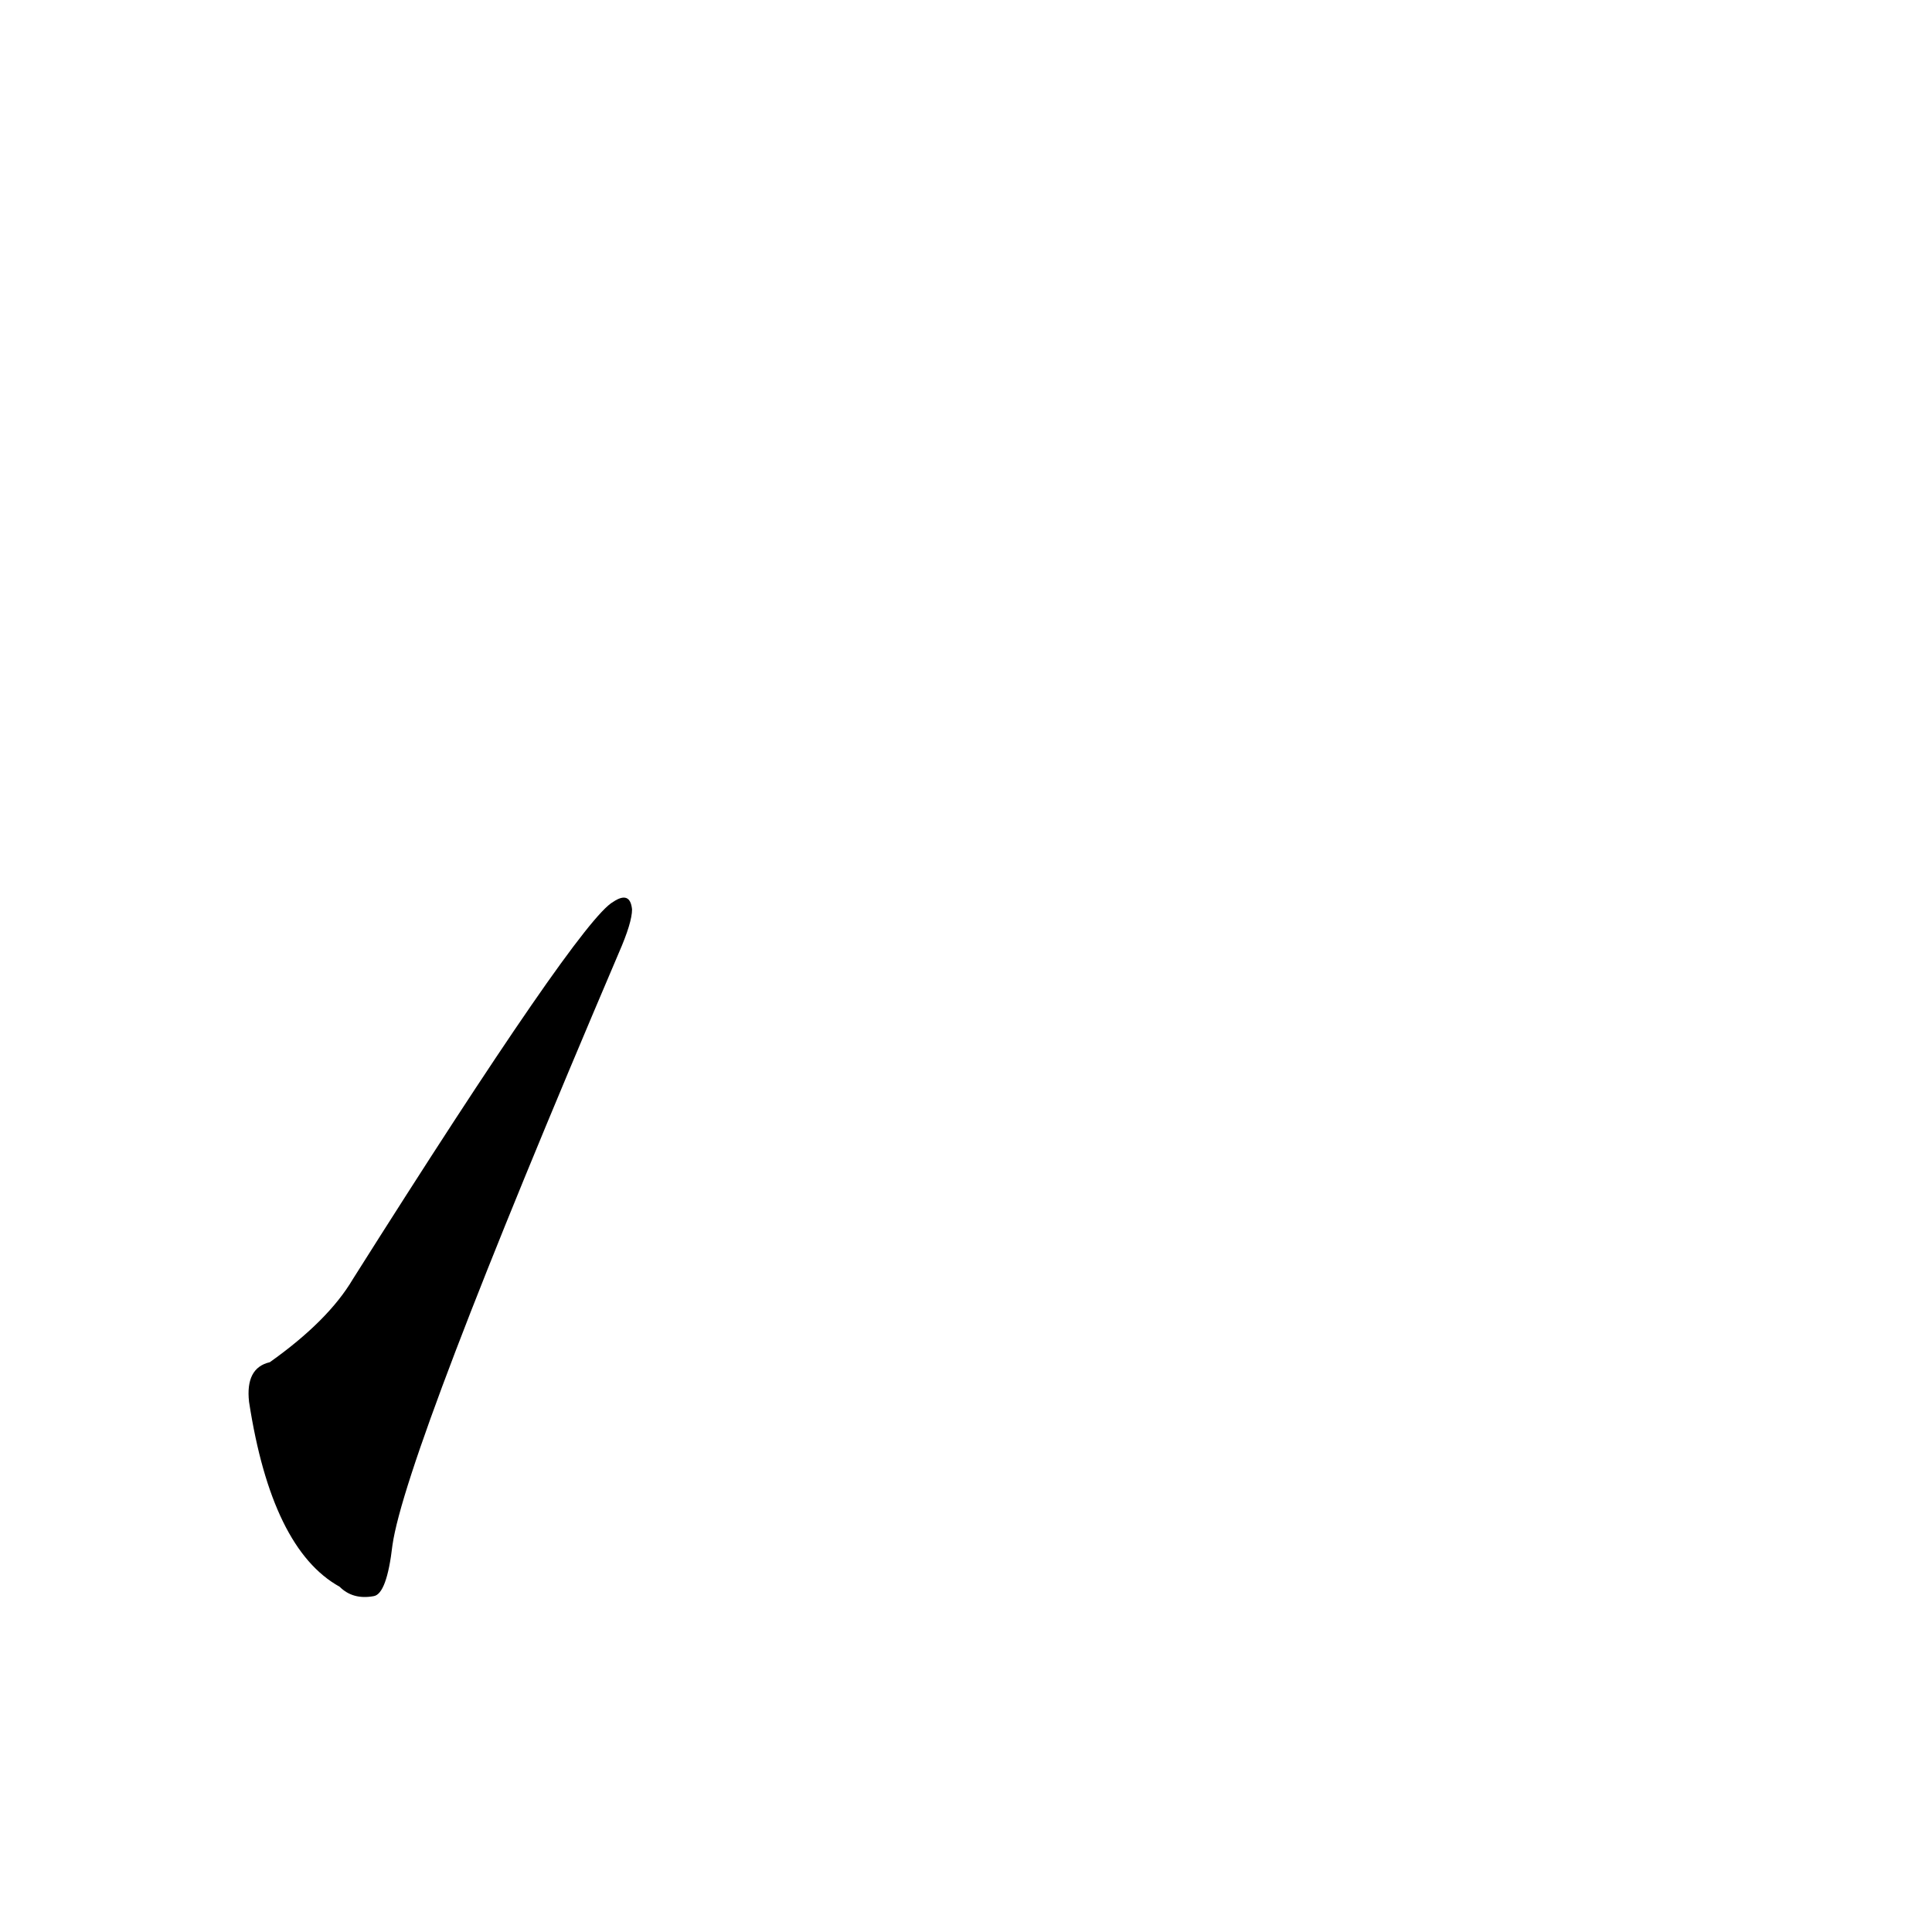 <?xml version='1.0' encoding='utf-8'?>
<svg xmlns="http://www.w3.org/2000/svg" version="1.1" viewBox="0 0 1024 1024"><g transform="scale(1, -1) translate(0, -900)"><path d="M 143 178 Q 130 175 132 157 Q 144 79 180 59 Q 187 52 198 54 Q 205 55 208 81 Q 215 130 328 395 Q 335 411 335 418 Q 334 428 325 422 Q 307 412 187 222 Q 174 200 143 178 Z" fill="black" /></g></svg>